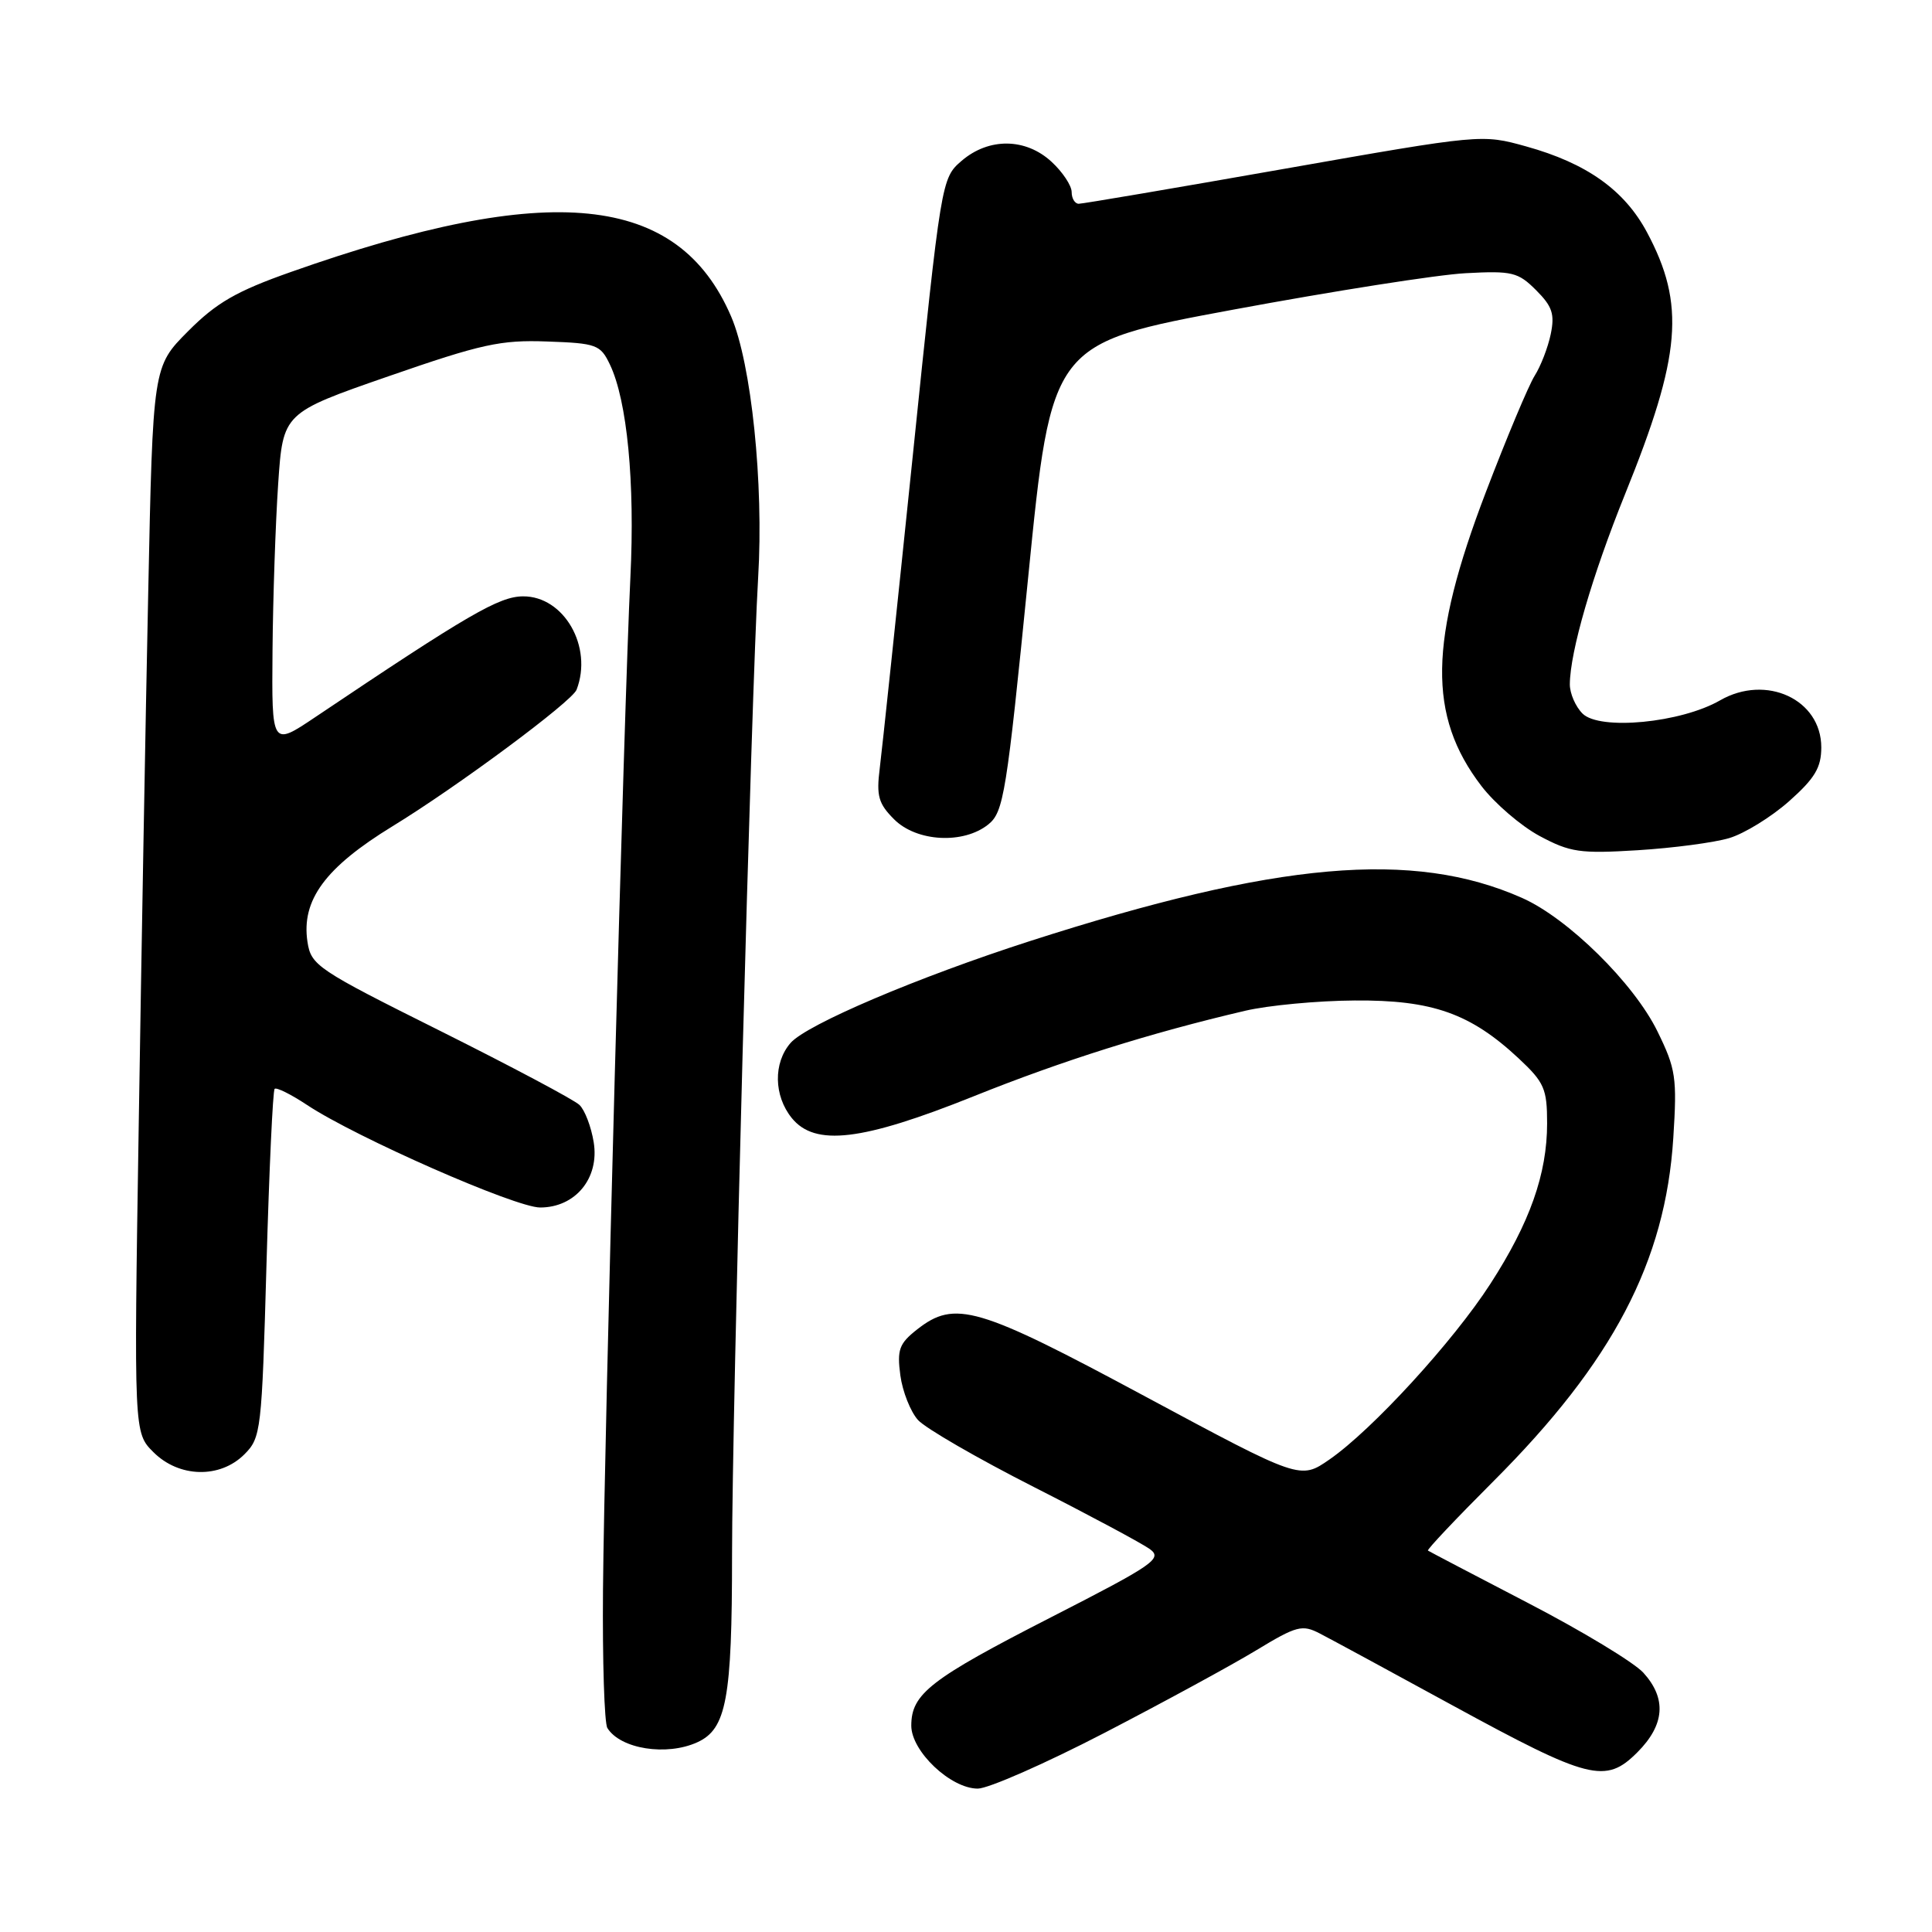 <?xml version="1.0" encoding="UTF-8" standalone="no"?>
<!DOCTYPE svg PUBLIC "-//W3C//DTD SVG 1.1//EN" "http://www.w3.org/Graphics/SVG/1.1/DTD/svg11.dtd" >
<svg xmlns="http://www.w3.org/2000/svg" xmlns:xlink="http://www.w3.org/1999/xlink" version="1.1" viewBox="0 0 256 256">
 <g >
 <path fill="currentColor"
d=" M 146.30 229.64 C 154.11 225.59 163.16 220.67 166.41 218.70 C 171.84 215.41 172.54 215.23 174.91 216.46 C 176.34 217.20 184.25 221.48 192.50 225.99 C 210.58 235.85 212.75 236.40 216.95 232.20 C 220.60 228.55 220.86 225.06 217.75 221.64 C 216.51 220.28 209.65 216.13 202.50 212.42 C 195.35 208.71 189.37 205.57 189.21 205.46 C 189.05 205.34 192.94 201.22 197.86 196.30 C 213.72 180.45 220.68 167.17 221.72 150.79 C 222.23 142.79 222.06 141.64 219.63 136.68 C 216.51 130.29 207.75 121.66 201.66 118.97 C 187.23 112.58 169.22 114.17 136.50 124.69 C 121.59 129.49 106.88 135.75 104.75 138.20 C 102.45 140.85 102.53 145.19 104.91 148.14 C 107.99 151.94 114.21 151.20 129.00 145.27 C 140.77 140.54 152.39 136.88 165.00 133.93 C 168.03 133.22 174.55 132.60 179.50 132.57 C 189.79 132.49 194.85 134.28 201.25 140.26 C 204.63 143.42 205.00 144.27 205.00 148.85 C 205.00 155.55 202.71 162.03 197.48 170.12 C 192.56 177.75 181.82 189.47 176.16 193.39 C 172.29 196.07 172.29 196.07 151.75 185.04 C 129.52 173.09 126.54 172.22 121.52 176.16 C 119.14 178.03 118.85 178.84 119.30 182.24 C 119.59 184.39 120.65 187.06 121.64 188.16 C 122.64 189.26 129.54 193.25 136.98 197.03 C 144.42 200.81 151.34 204.52 152.37 205.27 C 154.07 206.52 152.89 207.33 139.32 214.27 C 123.28 222.48 120.75 224.43 120.75 228.66 C 120.75 232.06 125.97 237.00 129.56 237.00 C 130.95 237.00 138.48 233.69 146.30 229.64 Z  M 92.40 230.86 C 96.26 229.10 97.00 225.12 97.00 206.04 C 97.00 187.21 99.56 91.57 100.46 76.50 C 101.21 64.09 99.56 48.17 96.88 41.94 C 89.86 25.61 72.89 23.90 38.54 36.04 C 31.31 38.59 28.68 40.11 24.92 43.89 C 20.26 48.57 20.26 48.57 19.64 78.53 C 19.29 95.02 18.73 126.80 18.38 149.17 C 17.74 189.84 17.74 189.84 20.33 192.42 C 23.72 195.81 29.15 195.94 32.38 192.71 C 34.59 190.50 34.69 189.63 35.31 167.57 C 35.67 155.00 36.15 144.52 36.39 144.28 C 36.62 144.04 38.57 145.01 40.71 146.43 C 47.21 150.73 68.29 160.00 71.57 160.00 C 76.25 160.00 79.44 156.11 78.67 151.36 C 78.34 149.31 77.49 147.08 76.78 146.41 C 76.08 145.73 67.79 141.33 58.37 136.62 C 41.99 128.45 41.22 127.93 40.74 124.79 C 39.91 119.27 43.09 114.95 52.00 109.49 C 60.55 104.27 75.81 92.95 76.40 91.39 C 78.59 85.71 74.73 78.98 69.30 79.02 C 66.13 79.04 62.07 81.39 41.75 95.04 C 36.00 98.90 36.00 98.90 36.11 86.20 C 36.17 79.21 36.51 69.27 36.86 64.10 C 37.50 54.71 37.50 54.71 51.50 49.85 C 63.80 45.58 66.35 45.02 72.49 45.25 C 79.06 45.48 79.56 45.67 80.82 48.31 C 83.10 53.08 84.15 63.94 83.53 76.50 C 82.68 93.84 80.07 190.47 79.90 210.65 C 79.82 220.08 80.08 228.33 80.48 228.97 C 82.20 231.75 88.32 232.72 92.40 230.86 Z  M 229.14 111.05 C 231.14 110.45 234.70 108.26 237.06 106.17 C 240.48 103.13 241.33 101.71 241.33 99.03 C 241.33 92.68 234.03 89.29 227.92 92.80 C 222.73 95.79 211.96 96.82 209.69 94.55 C 208.76 93.62 208.01 91.88 208.01 90.68 C 208.04 86.34 210.97 76.28 215.32 65.50 C 222.78 47.07 223.34 40.34 218.24 30.79 C 215.25 25.19 210.25 21.63 202.22 19.40 C 196.35 17.77 196.32 17.77 170.12 22.38 C 155.69 24.92 143.46 27.00 142.94 27.00 C 142.43 27.00 142.00 26.30 142.00 25.45 C 142.00 24.60 140.81 22.80 139.35 21.45 C 135.92 18.27 131.03 18.21 127.42 21.31 C 124.74 23.62 124.72 23.76 120.93 60.56 C 118.83 80.88 116.87 99.44 116.57 101.81 C 116.11 105.46 116.40 106.49 118.47 108.56 C 121.46 111.56 127.68 111.89 130.97 109.23 C 132.99 107.59 133.38 105.18 136.24 76.48 C 139.33 45.50 139.33 45.50 163.41 41.03 C 176.66 38.57 190.52 36.39 194.21 36.20 C 200.36 35.87 201.15 36.06 203.54 38.45 C 205.69 40.60 206.03 41.62 205.48 44.28 C 205.11 46.05 204.15 48.53 203.35 49.79 C 202.56 51.04 199.64 57.99 196.88 65.22 C 189.34 84.94 189.18 94.85 196.28 104.13 C 198.05 106.45 201.53 109.44 204.00 110.77 C 208.05 112.94 209.35 113.13 217.00 112.66 C 221.68 112.37 227.14 111.65 229.14 111.05 Z "/>
</g>
</svg>